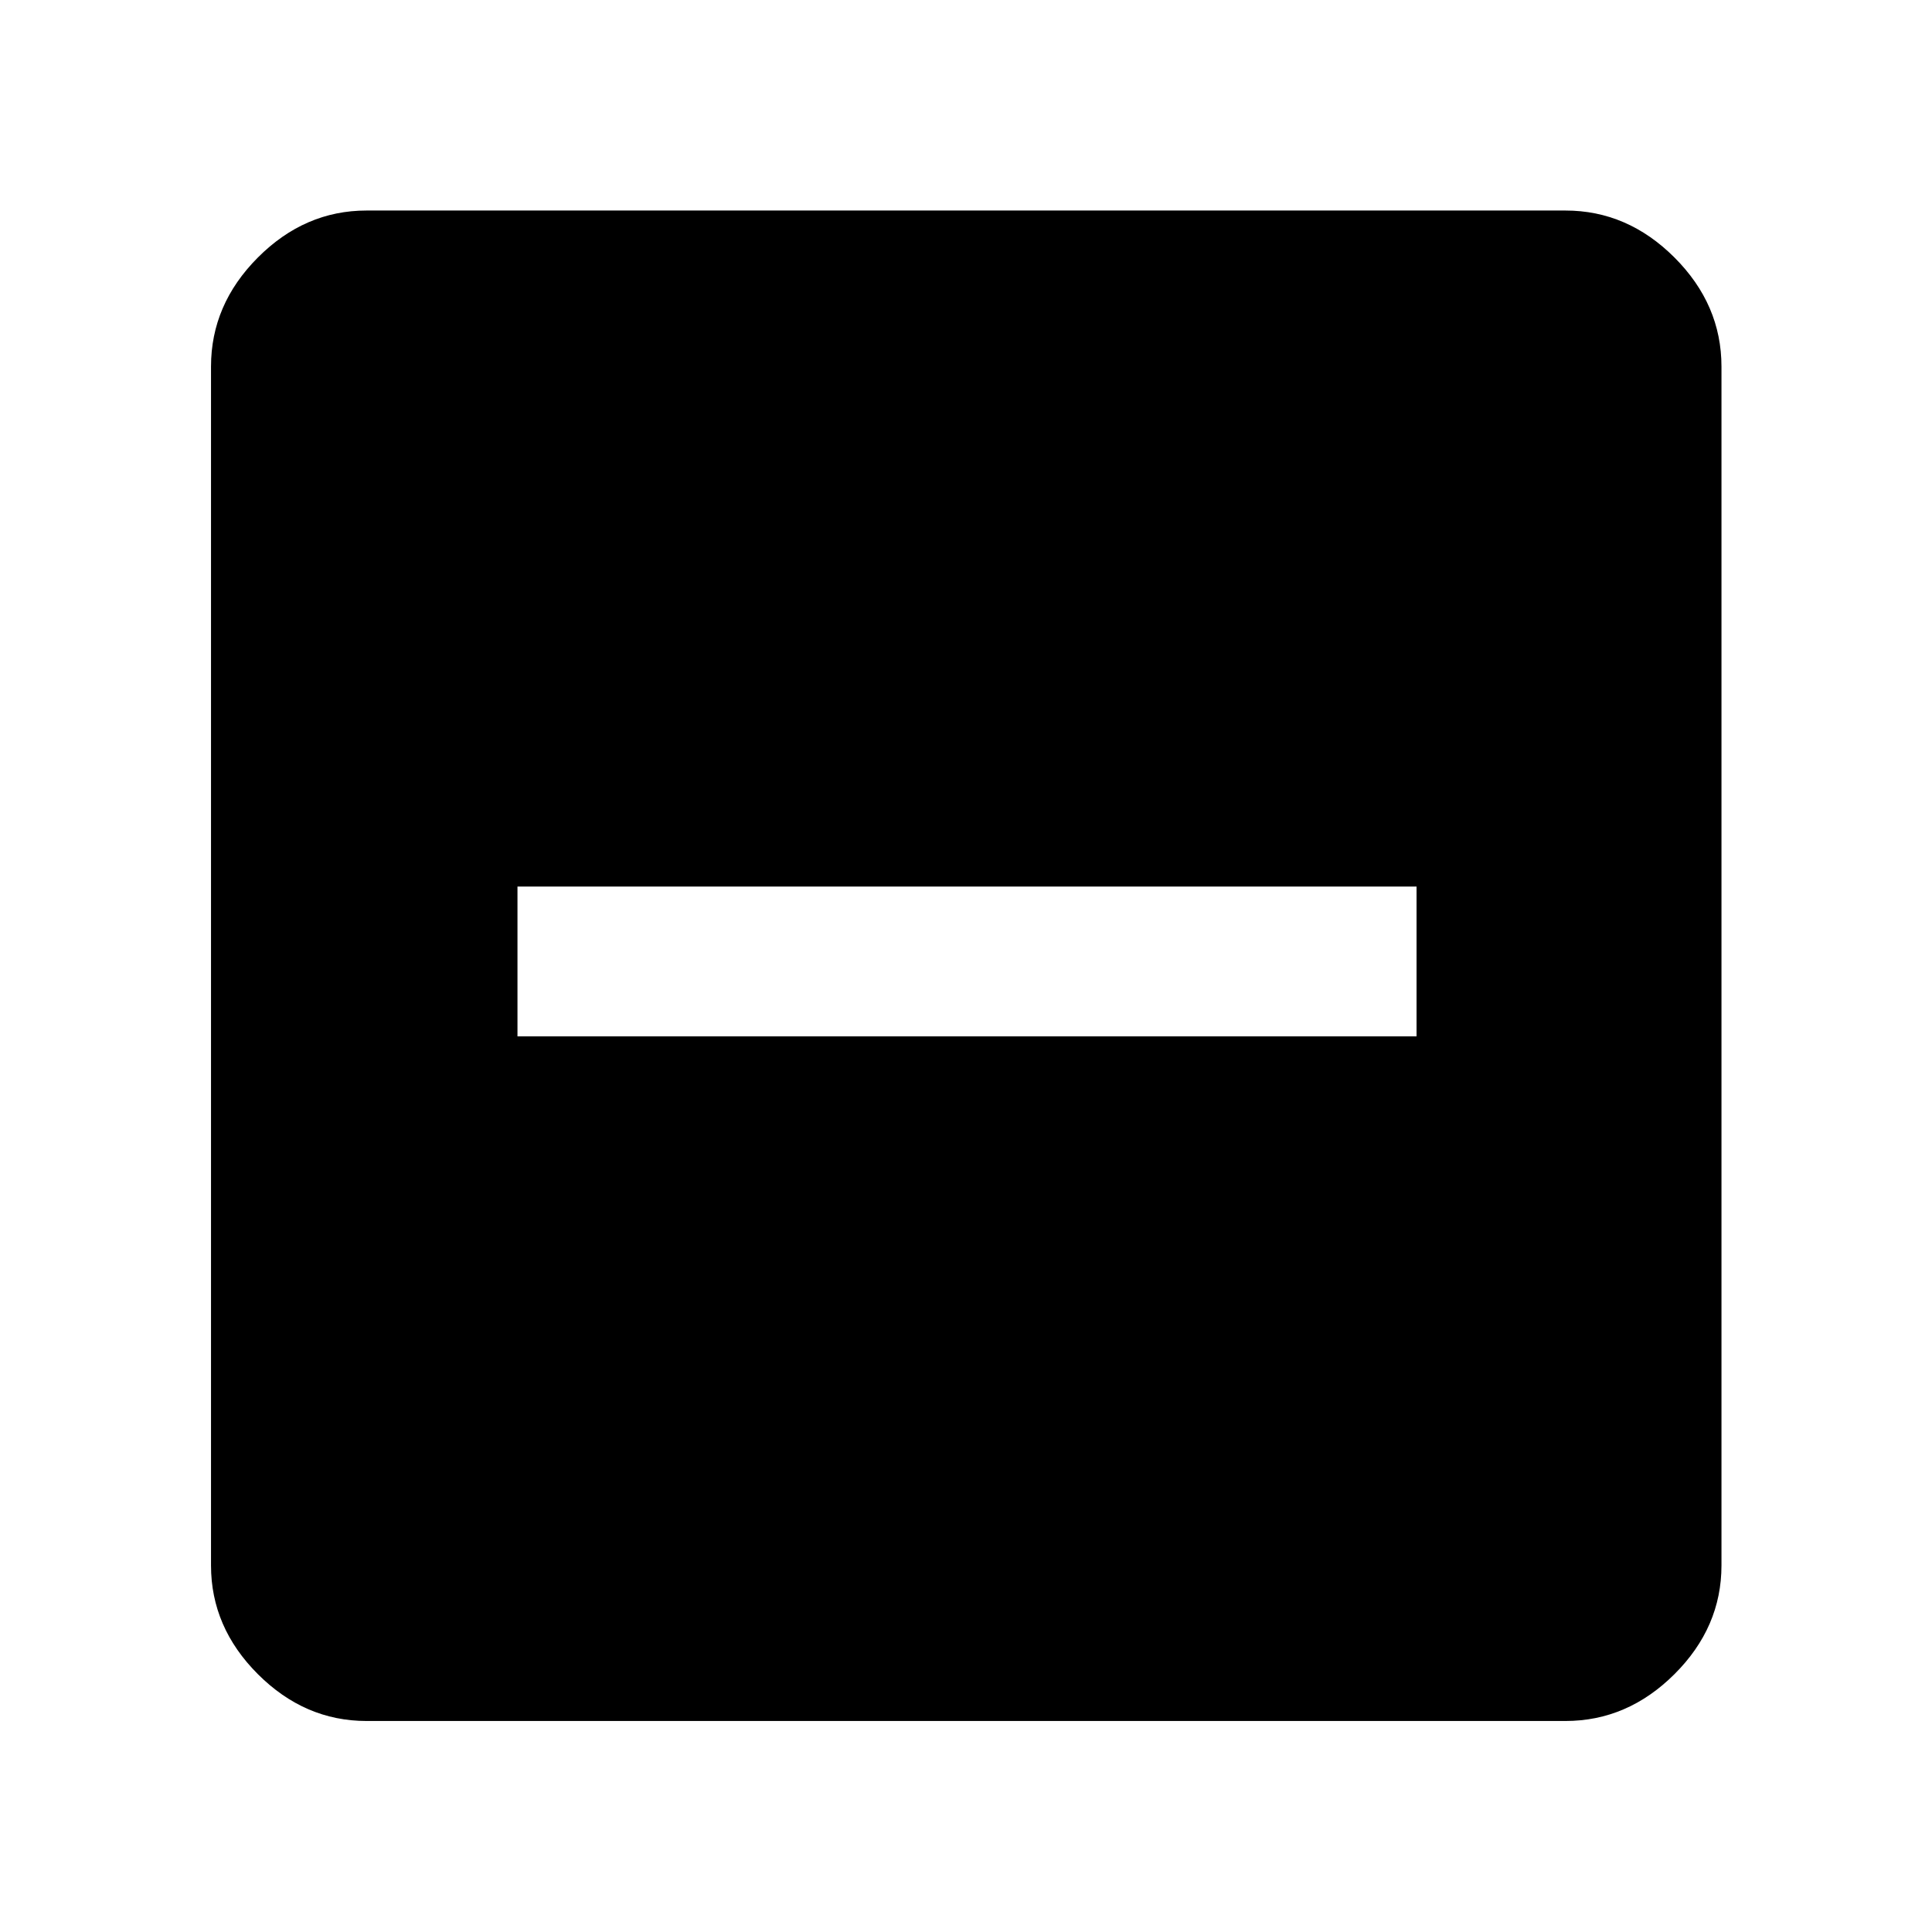 <svg xmlns="http://www.w3.org/2000/svg" height="48" viewBox="0 -960 960 960" width="48"><path d="M257.13-445.04h446.74v-74.44H257.13v74.44Zm-74.98 340.19q-30.74 0-54.02-23.28-23.28-23.28-23.28-54.02v-595.7q0-30.84 23.28-54.19 23.28-23.35 54.02-23.35h595.7q30.84 0 54.19 23.35 23.35 23.35 23.35 54.19v595.7q0 30.74-23.35 54.02-23.35 23.28-54.19 23.28h-595.7Z"/></svg>
